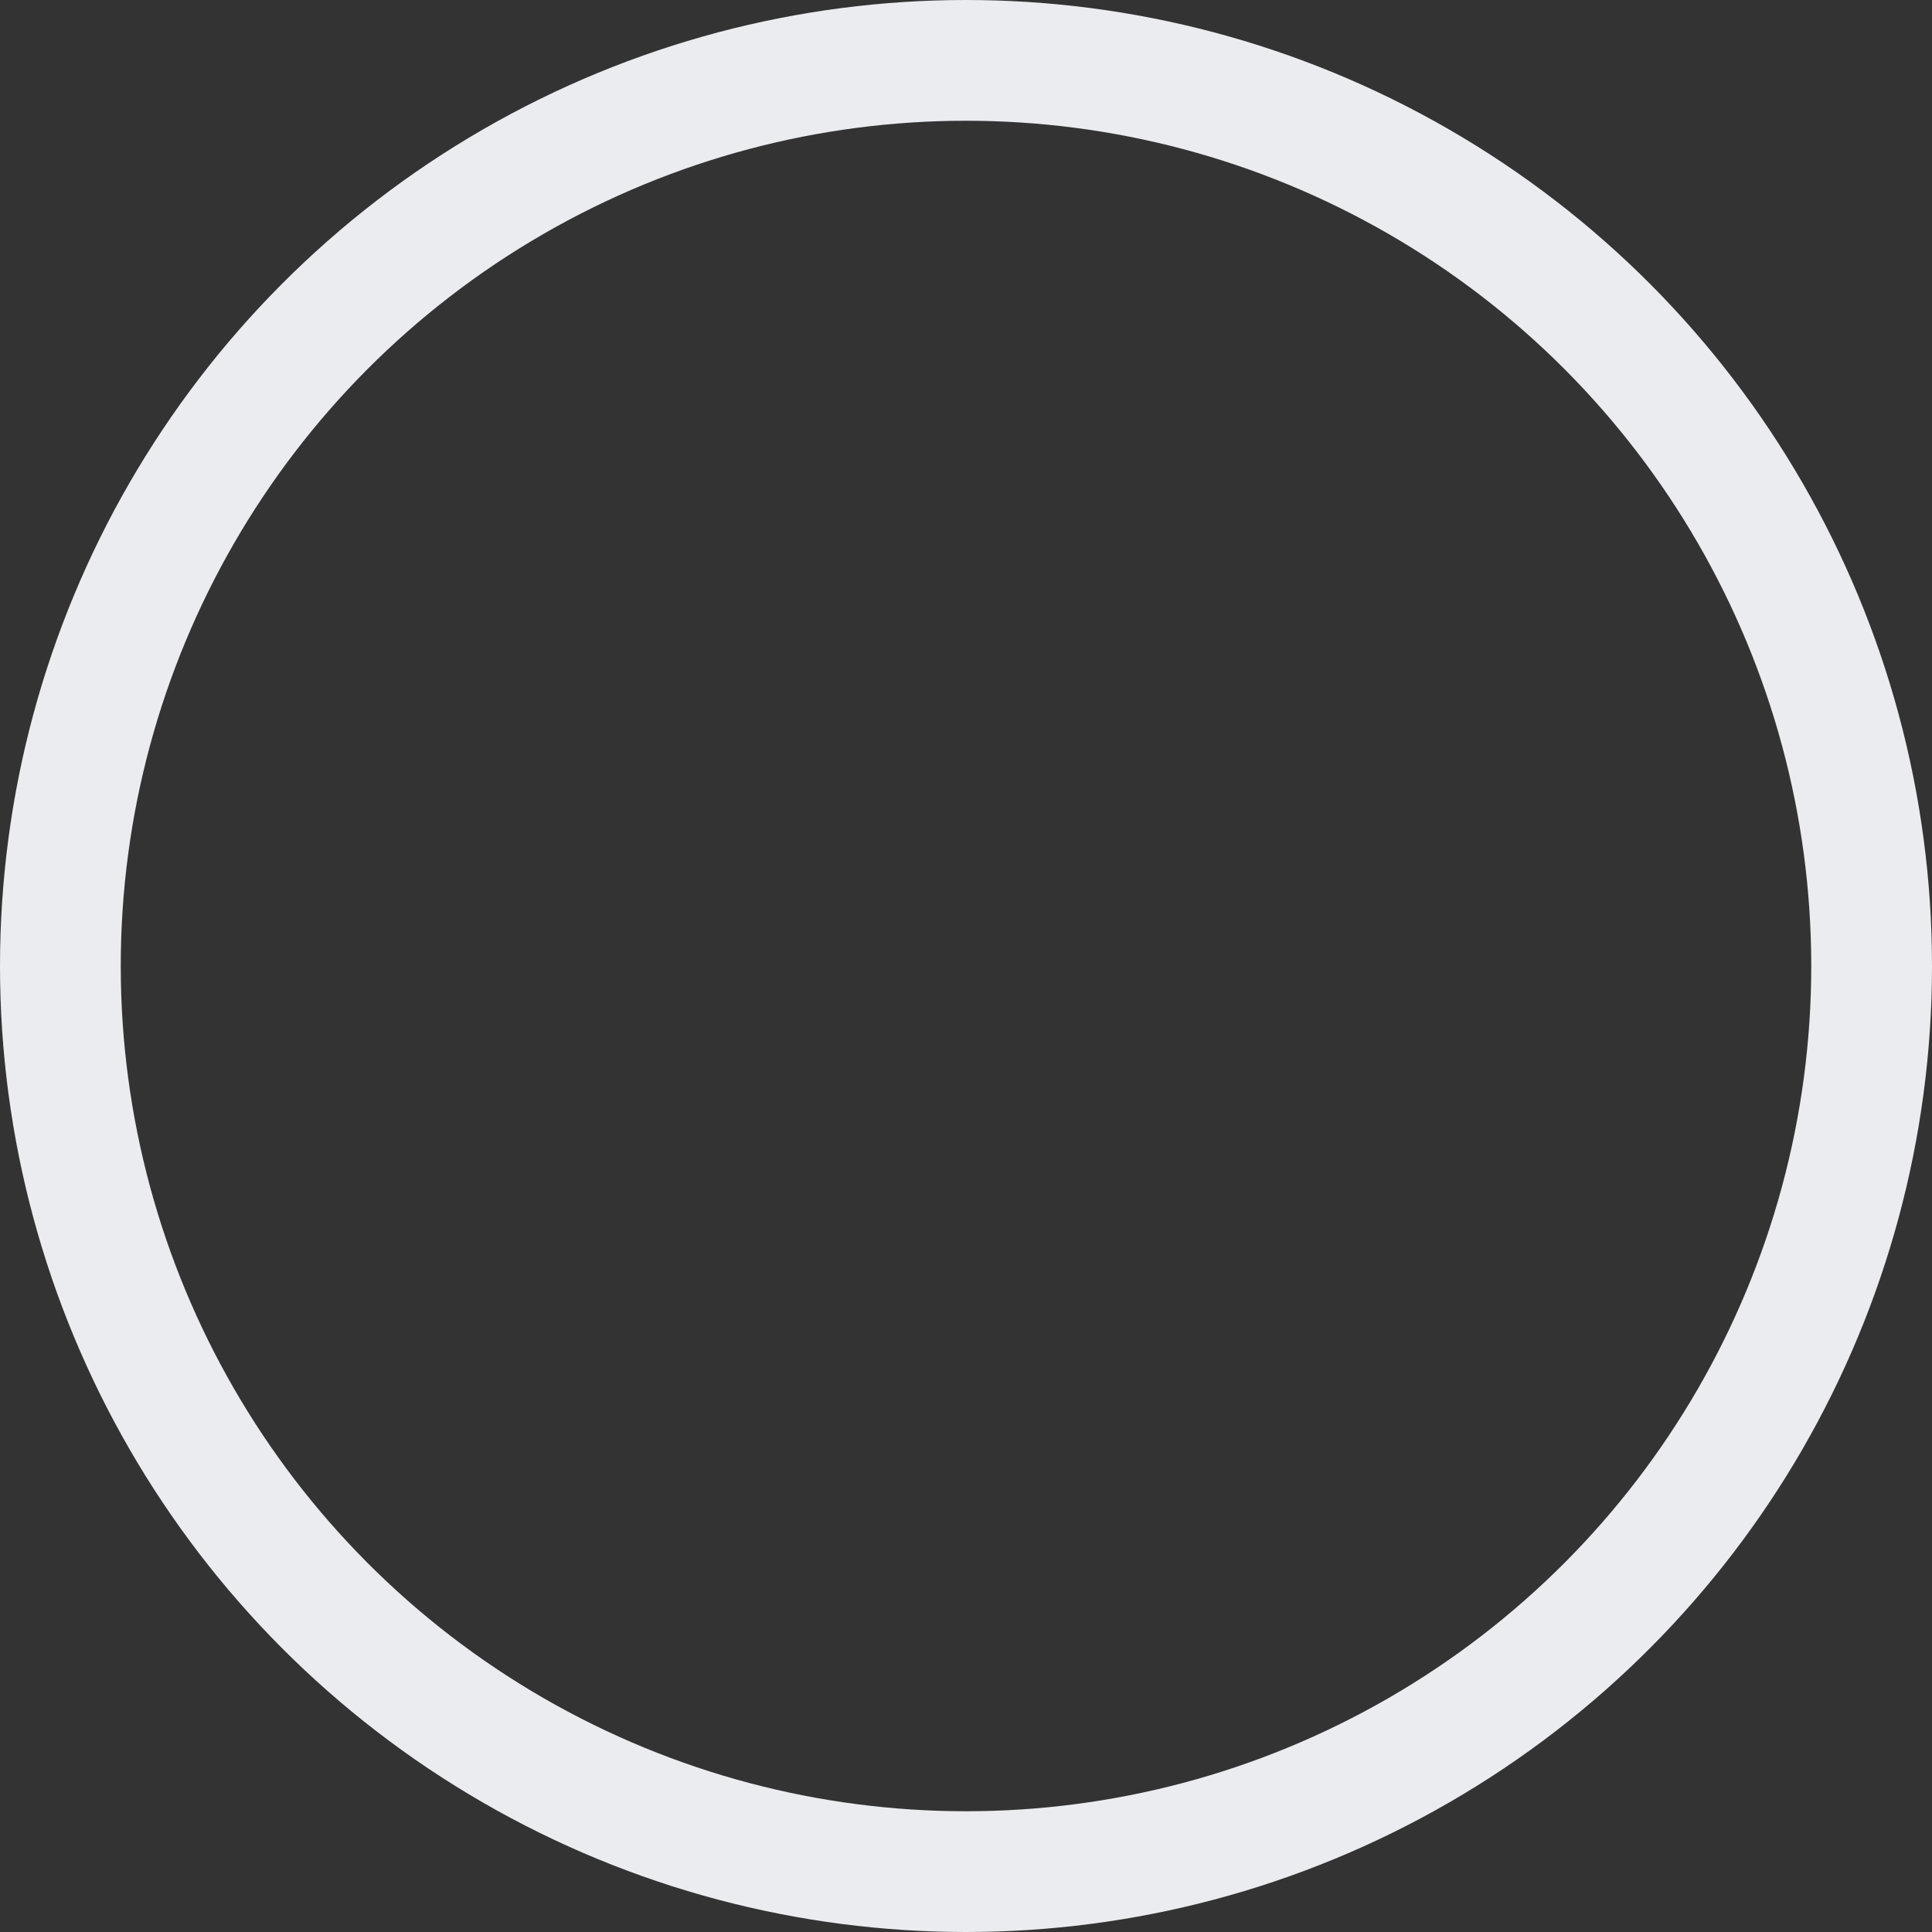 <svg width="16" height="16" viewBox="0 0 16 16" fill="none" xmlns="http://www.w3.org/2000/svg">
<rect x="0" y="0" width="16" height="16" fill="#333333" stroke="none"/>
<g clip-path="url(#clip0_33_8106)">
<circle cx="8" cy="8" r="7.5" stroke="#EAECF0"/>
</g>
<defs>
<clipPath id="clip0_33_8106">
<rect width="16" height="16" fill="white"/>
</clipPath>
</defs>
</svg>
